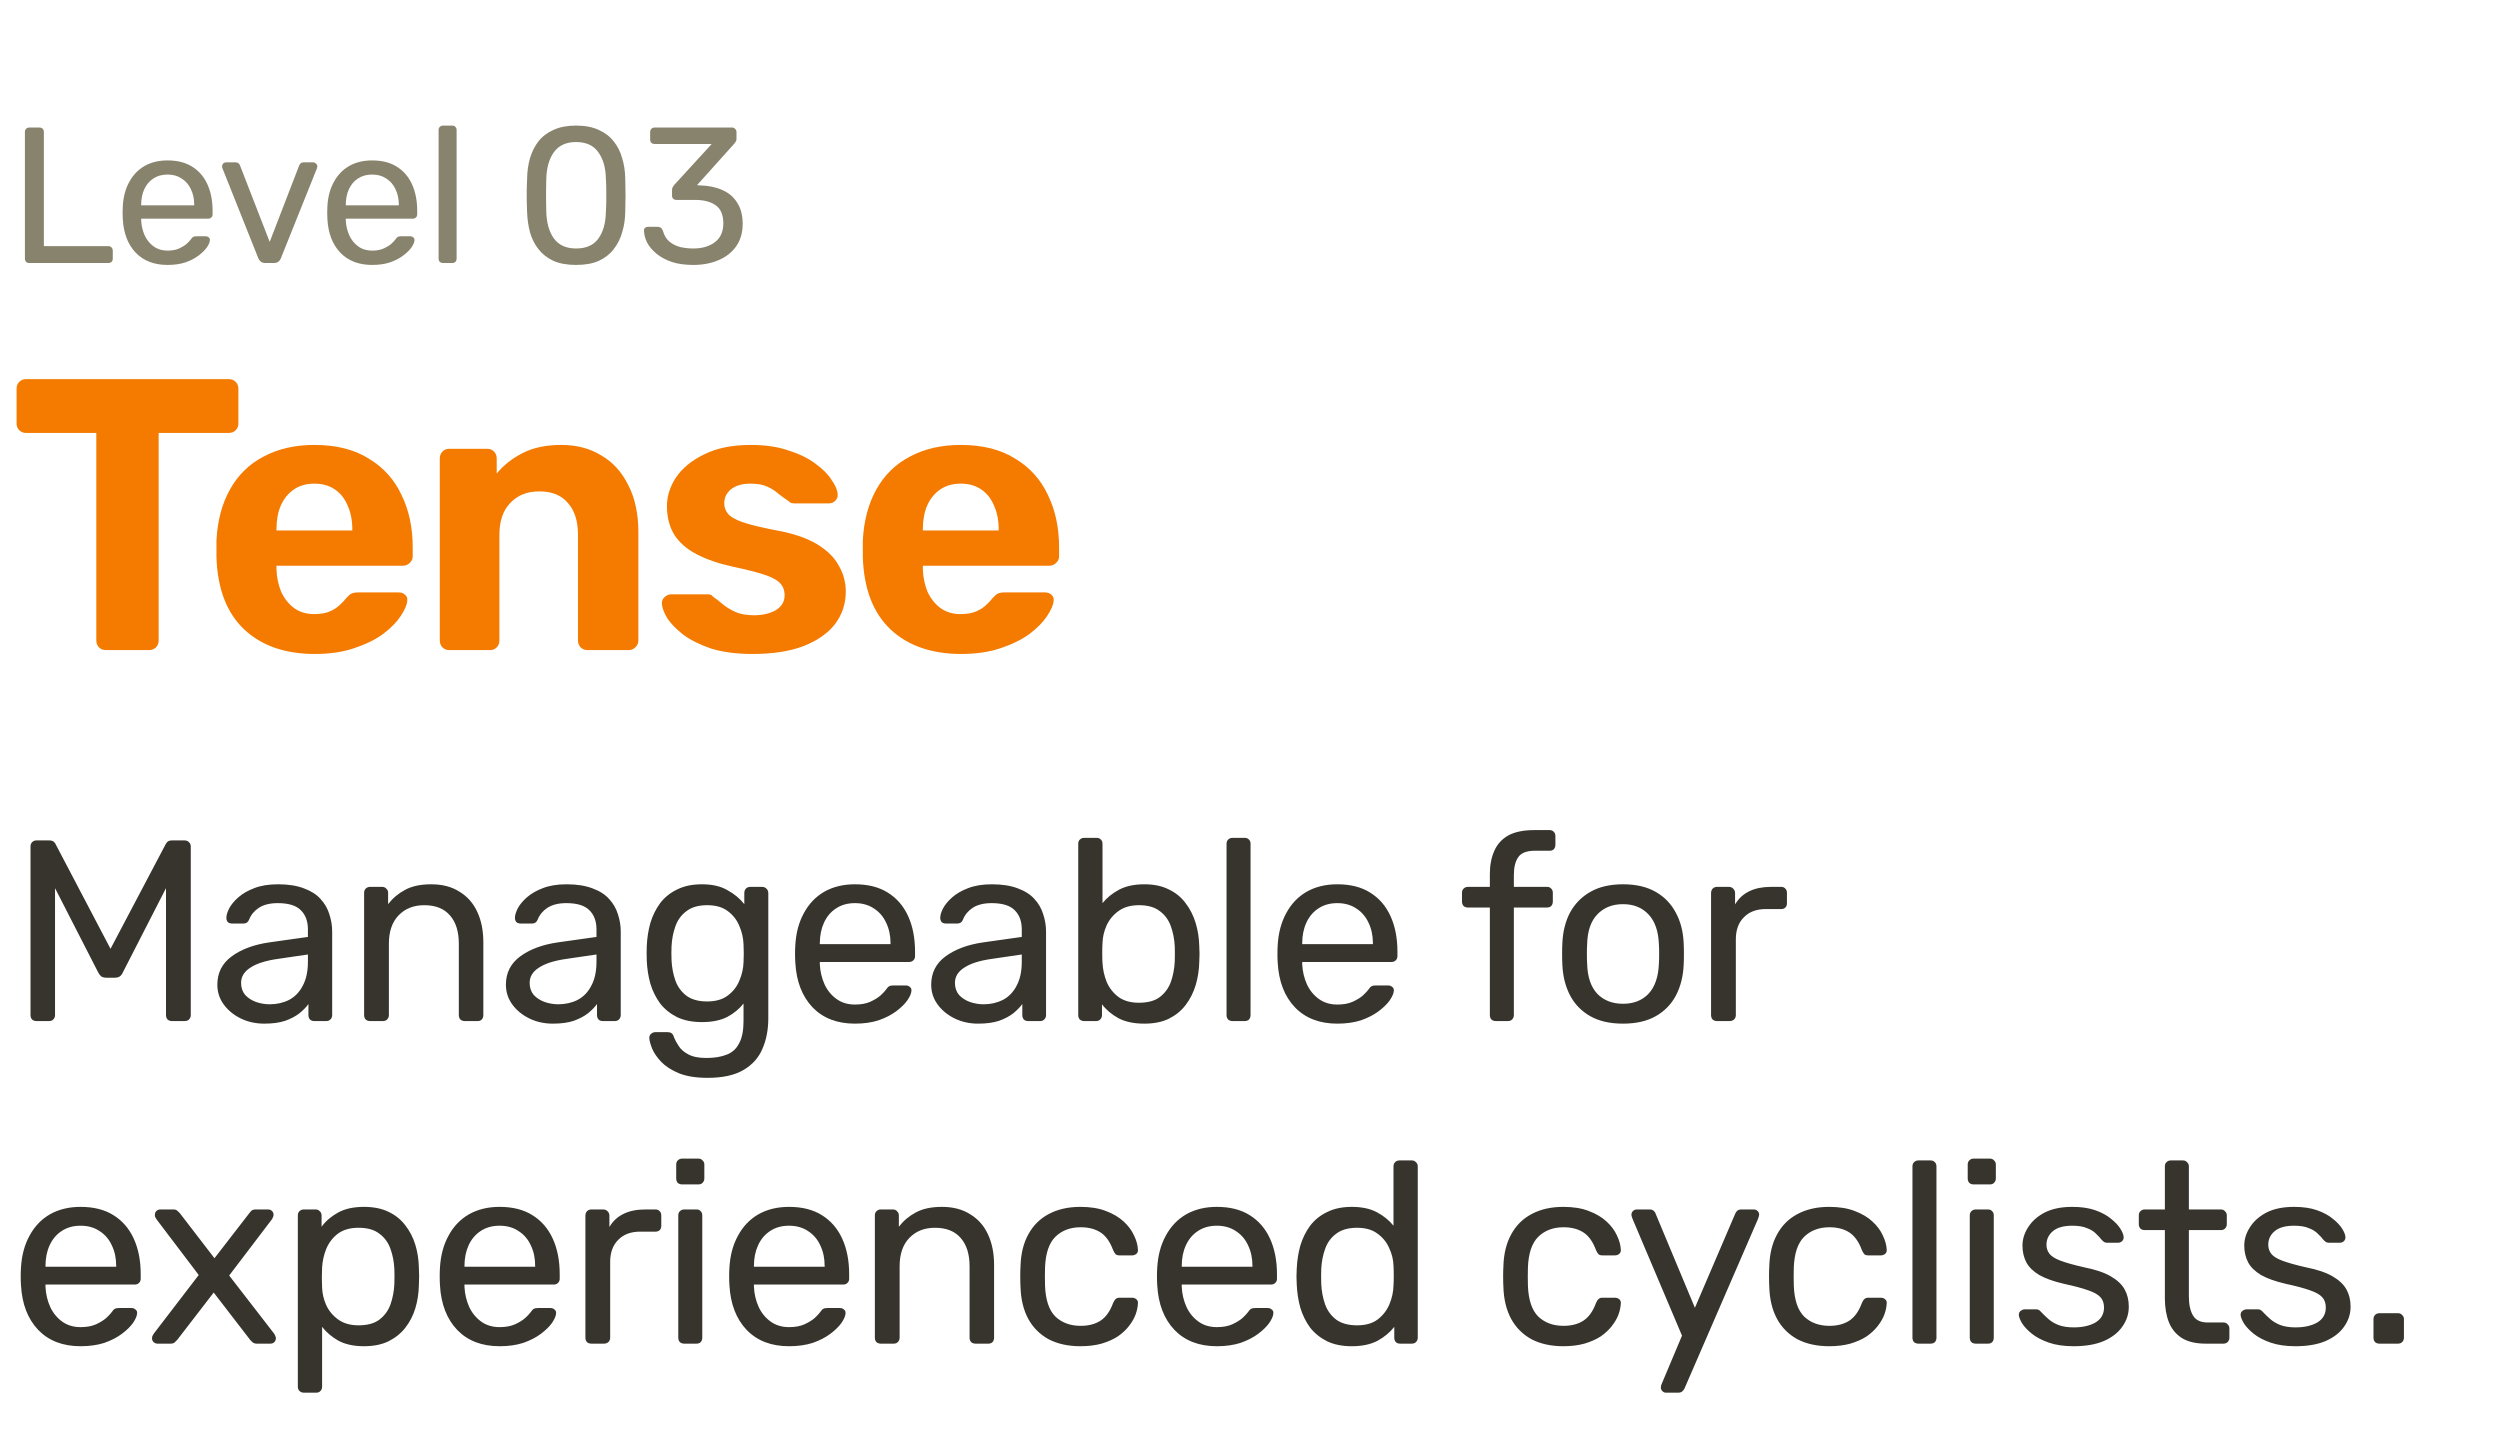 <?xml version="1.0" encoding="UTF-8" standalone="no"?>
<svg
   width="155"
   height="89"
   viewBox="0 0 155 89"
   fill="none"
   version="1.1"
   id="svg3">
  <defs
     id="defs3" />
  <path
     d="M1.82 16.306C1.732 16.306 1.664 16.282 1.616 16.234C1.568 16.178 1.544 16.11 1.544 16.03V8.182C1.544 8.102 1.568 8.038 1.616 7.99C1.664 7.934 1.732 7.906 1.82 7.906H2.456C2.536 7.906 2.6 7.934 2.648 7.99C2.696 8.038 2.72 8.102 2.72 8.182V15.262H6.716C6.804 15.262 6.872 15.29 6.92 15.346C6.968 15.394 6.992 15.462 6.992 15.55V16.03C6.992 16.11 6.968 16.178 6.92 16.234C6.872 16.282 6.804 16.306 6.716 16.306H1.82ZM10.385 16.426C9.561 16.426 8.905 16.174 8.417 15.67C7.929 15.158 7.661 14.462 7.613 13.582C7.605 13.478 7.601 13.346 7.601 13.186C7.601 13.018 7.605 12.882 7.613 12.778C7.645 12.21 7.777 11.714 8.009 11.29C8.241 10.858 8.557 10.526 8.957 10.294C9.365 10.062 9.841 9.946 10.385 9.946C10.993 9.946 11.501 10.074 11.909 10.33C12.325 10.586 12.641 10.95 12.857 11.422C13.073 11.894 13.181 12.446 13.181 13.078V13.282C13.181 13.37 13.153 13.438 13.097 13.486C13.049 13.534 12.985 13.558 12.905 13.558H8.753C8.753 13.566 8.753 13.582 8.753 13.606C8.753 13.63 8.753 13.65 8.753 13.666C8.769 13.994 8.841 14.302 8.969 14.59C9.097 14.87 9.281 15.098 9.521 15.274C9.761 15.45 10.049 15.538 10.385 15.538C10.673 15.538 10.913 15.494 11.105 15.406C11.297 15.318 11.453 15.222 11.573 15.118C11.693 15.006 11.773 14.922 11.813 14.866C11.885 14.762 11.941 14.702 11.981 14.686C12.021 14.662 12.085 14.65 12.173 14.65H12.749C12.829 14.65 12.893 14.674 12.941 14.722C12.997 14.762 13.021 14.822 13.013 14.902C13.005 15.022 12.941 15.17 12.821 15.346C12.701 15.514 12.529 15.682 12.305 15.85C12.081 16.018 11.809 16.158 11.489 16.27C11.169 16.374 10.801 16.426 10.385 16.426ZM8.753 12.73H12.041V12.694C12.041 12.334 11.973 12.014 11.837 11.734C11.709 11.454 11.521 11.234 11.273 11.074C11.025 10.906 10.729 10.822 10.385 10.822C10.041 10.822 9.745 10.906 9.497 11.074C9.257 11.234 9.073 11.454 8.945 11.734C8.817 12.014 8.753 12.334 8.753 12.694V12.73ZM16.457 16.306C16.337 16.306 16.241 16.278 16.169 16.222C16.105 16.166 16.053 16.094 16.013 16.006L13.793 10.438C13.777 10.398 13.769 10.358 13.769 10.318C13.769 10.246 13.793 10.186 13.841 10.138C13.889 10.09 13.949 10.066 14.021 10.066H14.597C14.685 10.066 14.753 10.09 14.801 10.138C14.849 10.186 14.877 10.23 14.885 10.27L16.721 14.998L18.545 10.27C18.561 10.23 18.589 10.186 18.629 10.138C18.677 10.09 18.745 10.066 18.833 10.066H19.421C19.485 10.066 19.541 10.09 19.589 10.138C19.645 10.186 19.673 10.246 19.673 10.318C19.673 10.358 19.665 10.398 19.649 10.438L17.417 16.006C17.385 16.094 17.333 16.166 17.261 16.222C17.197 16.278 17.101 16.306 16.973 16.306H16.457ZM23.071 16.426C22.247 16.426 21.591 16.174 21.103 15.67C20.615 15.158 20.347 14.462 20.299 13.582C20.291 13.478 20.287 13.346 20.287 13.186C20.287 13.018 20.291 12.882 20.299 12.778C20.331 12.21 20.463 11.714 20.695 11.29C20.927 10.858 21.243 10.526 21.643 10.294C22.051 10.062 22.527 9.946 23.071 9.946C23.679 9.946 24.187 10.074 24.595 10.33C25.011 10.586 25.327 10.95 25.543 11.422C25.759 11.894 25.867 12.446 25.867 13.078V13.282C25.867 13.37 25.839 13.438 25.783 13.486C25.735 13.534 25.671 13.558 25.591 13.558H21.439C21.439 13.566 21.439 13.582 21.439 13.606C21.439 13.63 21.439 13.65 21.439 13.666C21.455 13.994 21.527 14.302 21.655 14.59C21.783 14.87 21.967 15.098 22.207 15.274C22.447 15.45 22.735 15.538 23.071 15.538C23.359 15.538 23.599 15.494 23.791 15.406C23.983 15.318 24.139 15.222 24.259 15.118C24.379 15.006 24.459 14.922 24.499 14.866C24.571 14.762 24.627 14.702 24.667 14.686C24.707 14.662 24.771 14.65 24.859 14.65H25.435C25.515 14.65 25.579 14.674 25.627 14.722C25.683 14.762 25.707 14.822 25.699 14.902C25.691 15.022 25.627 15.17 25.507 15.346C25.387 15.514 25.215 15.682 24.991 15.85C24.767 16.018 24.495 16.158 24.175 16.27C23.855 16.374 23.487 16.426 23.071 16.426ZM21.439 12.73H24.727V12.694C24.727 12.334 24.659 12.014 24.523 11.734C24.395 11.454 24.207 11.234 23.959 11.074C23.711 10.906 23.415 10.822 23.071 10.822C22.727 10.822 22.431 10.906 22.183 11.074C21.943 11.234 21.759 11.454 21.631 11.734C21.503 12.014 21.439 12.334 21.439 12.694V12.73ZM27.469 16.306C27.389 16.306 27.321 16.282 27.265 16.234C27.217 16.178 27.193 16.11 27.193 16.03V8.062C27.193 7.982 27.217 7.918 27.265 7.87C27.321 7.814 27.389 7.786 27.469 7.786H28.033C28.121 7.786 28.189 7.814 28.237 7.87C28.285 7.918 28.309 7.982 28.309 8.062V16.03C28.309 16.11 28.285 16.178 28.237 16.234C28.189 16.282 28.121 16.306 28.033 16.306H27.469ZM35.717 16.426C35.165 16.426 34.697 16.342 34.313 16.174C33.937 15.998 33.629 15.758 33.389 15.454C33.149 15.15 32.973 14.802 32.861 14.41C32.757 14.018 32.697 13.602 32.681 13.162C32.673 12.946 32.665 12.718 32.657 12.478C32.657 12.238 32.657 11.998 32.657 11.758C32.665 11.51 32.673 11.274 32.681 11.05C32.689 10.61 32.749 10.194 32.861 9.802C32.981 9.402 33.157 9.054 33.389 8.758C33.629 8.454 33.941 8.218 34.325 8.05C34.709 7.874 35.173 7.786 35.717 7.786C36.269 7.786 36.733 7.874 37.109 8.05C37.493 8.218 37.805 8.454 38.045 8.758C38.285 9.054 38.461 9.402 38.573 9.802C38.693 10.194 38.757 10.61 38.765 11.05C38.773 11.274 38.777 11.51 38.777 11.758C38.785 11.998 38.785 12.238 38.777 12.478C38.777 12.718 38.773 12.946 38.765 13.162C38.757 13.602 38.693 14.018 38.573 14.41C38.461 14.802 38.285 15.15 38.045 15.454C37.813 15.758 37.505 15.998 37.121 16.174C36.745 16.342 36.277 16.426 35.717 16.426ZM35.717 15.406C36.341 15.406 36.801 15.202 37.097 14.794C37.401 14.378 37.557 13.814 37.565 13.102C37.581 12.87 37.589 12.646 37.589 12.43C37.589 12.206 37.589 11.986 37.589 11.77C37.589 11.546 37.581 11.326 37.565 11.11C37.557 10.414 37.401 9.858 37.097 9.442C36.801 9.018 36.341 8.806 35.717 8.806C35.101 8.806 34.641 9.018 34.337 9.442C34.041 9.858 33.885 10.414 33.869 11.11C33.869 11.326 33.865 11.546 33.857 11.77C33.857 11.986 33.857 12.206 33.857 12.43C33.865 12.646 33.869 12.87 33.869 13.102C33.885 13.814 34.045 14.378 34.349 14.794C34.653 15.202 35.109 15.406 35.717 15.406ZM42.986 16.426C42.482 16.426 42.042 16.366 41.666 16.246C41.29 16.118 40.974 15.95 40.718 15.742C40.462 15.534 40.266 15.306 40.13 15.058C40.002 14.81 39.934 14.554 39.926 14.29C39.926 14.218 39.95 14.162 39.998 14.122C40.046 14.082 40.106 14.062 40.178 14.062H40.766C40.838 14.062 40.902 14.078 40.958 14.11C41.014 14.142 41.062 14.21 41.102 14.314C41.182 14.602 41.318 14.826 41.51 14.986C41.71 15.146 41.938 15.258 42.194 15.322C42.458 15.378 42.722 15.406 42.986 15.406C43.538 15.406 43.986 15.274 44.33 15.01C44.674 14.746 44.846 14.358 44.846 13.846C44.846 13.326 44.69 12.954 44.378 12.73C44.066 12.506 43.634 12.394 43.082 12.394H41.942C41.862 12.394 41.794 12.37 41.738 12.322C41.69 12.274 41.666 12.206 41.666 12.118V11.794C41.666 11.722 41.678 11.662 41.702 11.614C41.734 11.558 41.766 11.51 41.798 11.47L44.126 8.926H40.586C40.506 8.926 40.438 8.902 40.382 8.854C40.334 8.806 40.31 8.738 40.31 8.65V8.194C40.31 8.106 40.334 8.038 40.382 7.99C40.438 7.934 40.506 7.906 40.586 7.906H45.374C45.462 7.906 45.53 7.934 45.578 7.99C45.634 8.038 45.662 8.106 45.662 8.194V8.626C45.662 8.682 45.646 8.734 45.614 8.782C45.59 8.822 45.562 8.862 45.53 8.902L43.214 11.482L43.406 11.494C43.934 11.51 44.394 11.606 44.786 11.782C45.186 11.958 45.494 12.222 45.71 12.574C45.934 12.918 46.046 13.354 46.046 13.882C46.046 14.418 45.914 14.878 45.65 15.262C45.386 15.638 45.022 15.926 44.558 16.126C44.094 16.326 43.57 16.426 42.986 16.426Z"
     fill="#88836D"
     id="path1" />
  <path
     d="M6.572 40.306C6.396 40.306 6.252 40.25 6.14 40.138C6.028 40.026 5.972 39.882 5.972 39.706V26.842H1.604C1.444 26.842 1.308 26.786 1.196 26.674C1.084 26.562 1.028 26.426 1.028 26.266V24.106C1.028 23.93 1.084 23.786 1.196 23.674C1.308 23.562 1.444 23.506 1.604 23.506H14.18C14.356 23.506 14.5 23.562 14.612 23.674C14.724 23.786 14.78 23.93 14.78 24.106V26.266C14.78 26.426 14.724 26.562 14.612 26.674C14.5 26.786 14.356 26.842 14.18 26.842H9.836V39.706C9.836 39.882 9.78 40.026 9.668 40.138C9.556 40.25 9.412 40.306 9.236 40.306H6.572ZM19.516 40.546C17.676 40.546 16.212 40.034 15.124 39.01C14.052 37.986 13.484 36.498 13.42 34.546C13.42 34.418 13.42 34.25 13.42 34.042C13.42 33.818 13.42 33.642 13.42 33.514C13.484 32.282 13.764 31.226 14.26 30.346C14.756 29.45 15.452 28.77 16.348 28.306C17.244 27.826 18.292 27.586 19.492 27.586C20.836 27.586 21.956 27.866 22.852 28.426C23.764 28.97 24.444 29.722 24.892 30.682C25.356 31.626 25.588 32.714 25.588 33.946V34.498C25.588 34.658 25.524 34.794 25.396 34.906C25.284 35.018 25.148 35.074 24.988 35.074H17.14C17.14 35.09 17.14 35.122 17.14 35.17C17.14 35.202 17.14 35.234 17.14 35.266C17.156 35.778 17.252 36.25 17.428 36.682C17.62 37.098 17.884 37.434 18.22 37.69C18.572 37.946 18.988 38.074 19.468 38.074C19.868 38.074 20.196 38.018 20.452 37.906C20.708 37.794 20.916 37.658 21.076 37.498C21.252 37.338 21.38 37.202 21.46 37.09C21.604 36.93 21.716 36.834 21.796 36.802C21.892 36.754 22.036 36.73 22.228 36.73H24.724C24.884 36.73 25.012 36.778 25.108 36.874C25.22 36.954 25.268 37.074 25.252 37.234C25.236 37.49 25.1 37.81 24.844 38.194C24.604 38.562 24.244 38.93 23.764 39.298C23.284 39.65 22.684 39.946 21.964 40.186C21.26 40.426 20.444 40.546 19.516 40.546ZM17.14 32.89H21.844V32.842C21.844 32.266 21.748 31.77 21.556 31.354C21.38 30.922 21.116 30.586 20.764 30.346C20.412 30.106 19.988 29.986 19.492 29.986C18.996 29.986 18.572 30.106 18.22 30.346C17.868 30.586 17.596 30.922 17.404 31.354C17.228 31.77 17.14 32.266 17.14 32.842V32.89ZM27.843 40.306C27.683 40.306 27.547 40.25 27.435 40.138C27.323 40.026 27.267 39.882 27.267 39.706V28.426C27.267 28.25 27.323 28.106 27.435 27.994C27.547 27.882 27.683 27.826 27.843 27.826H30.195C30.371 27.826 30.515 27.882 30.627 27.994C30.739 28.106 30.795 28.25 30.795 28.426V29.362C31.211 28.85 31.747 28.426 32.403 28.09C33.059 27.754 33.859 27.586 34.803 27.586C35.747 27.586 36.571 27.802 37.275 28.234C37.995 28.65 38.555 29.266 38.955 30.082C39.371 30.882 39.579 31.858 39.579 33.01V39.706C39.579 39.882 39.515 40.026 39.387 40.138C39.275 40.25 39.139 40.306 38.979 40.306H36.435C36.259 40.306 36.115 40.25 36.003 40.138C35.891 40.026 35.835 39.882 35.835 39.706V33.154C35.835 32.306 35.627 31.65 35.211 31.186C34.811 30.706 34.219 30.466 33.435 30.466C32.683 30.466 32.083 30.706 31.635 31.186C31.187 31.65 30.963 32.306 30.963 33.154V39.706C30.963 39.882 30.907 40.026 30.795 40.138C30.683 40.25 30.547 40.306 30.387 40.306H27.843ZM46.655 40.546C45.663 40.546 44.807 40.434 44.087 40.21C43.383 39.97 42.807 39.682 42.359 39.346C41.927 39.01 41.599 38.674 41.375 38.338C41.167 37.986 41.055 37.69 41.039 37.45C41.023 37.274 41.079 37.13 41.207 37.018C41.335 36.906 41.463 36.85 41.591 36.85H43.919C43.967 36.85 44.015 36.858 44.063 36.874C44.111 36.89 44.159 36.93 44.207 36.994C44.415 37.138 44.631 37.306 44.855 37.498C45.079 37.674 45.335 37.826 45.623 37.954C45.927 38.082 46.303 38.146 46.751 38.146C47.279 38.146 47.727 38.042 48.095 37.834C48.463 37.61 48.647 37.298 48.647 36.898C48.647 36.61 48.559 36.37 48.383 36.178C48.223 35.986 47.911 35.81 47.447 35.65C46.983 35.49 46.295 35.314 45.383 35.122C44.519 34.93 43.783 34.674 43.175 34.354C42.567 34.034 42.111 33.634 41.807 33.154C41.503 32.658 41.351 32.066 41.351 31.378C41.351 30.754 41.543 30.154 41.927 29.578C42.327 29.002 42.911 28.53 43.679 28.162C44.447 27.778 45.407 27.586 46.559 27.586C47.439 27.586 48.207 27.698 48.863 27.922C49.535 28.13 50.095 28.402 50.543 28.738C50.991 29.058 51.327 29.394 51.551 29.746C51.791 30.082 51.919 30.378 51.935 30.634C51.951 30.794 51.903 30.93 51.791 31.042C51.679 31.154 51.551 31.21 51.407 31.21H49.271C49.191 31.21 49.119 31.202 49.055 31.186C48.991 31.154 48.935 31.114 48.887 31.066C48.695 30.938 48.495 30.794 48.287 30.634C48.095 30.458 47.863 30.306 47.591 30.178C47.319 30.05 46.967 29.986 46.535 29.986C46.007 29.986 45.599 30.106 45.311 30.346C45.039 30.57 44.903 30.858 44.903 31.21C44.903 31.434 44.975 31.642 45.119 31.834C45.263 32.026 45.559 32.202 46.007 32.362C46.455 32.522 47.135 32.69 48.047 32.866C49.135 33.058 49.999 33.346 50.639 33.73C51.279 34.114 51.735 34.562 52.007 35.074C52.295 35.57 52.439 36.106 52.439 36.682C52.439 37.434 52.215 38.106 51.767 38.698C51.319 39.274 50.663 39.73 49.799 40.066C48.951 40.386 47.903 40.546 46.655 40.546ZM59.591 40.546C57.751 40.546 56.287 40.034 55.199 39.01C54.127 37.986 53.559 36.498 53.495 34.546C53.495 34.418 53.495 34.25 53.495 34.042C53.495 33.818 53.495 33.642 53.495 33.514C53.559 32.282 53.839 31.226 54.335 30.346C54.831 29.45 55.527 28.77 56.423 28.306C57.319 27.826 58.367 27.586 59.567 27.586C60.911 27.586 62.031 27.866 62.927 28.426C63.839 28.97 64.519 29.722 64.967 30.682C65.431 31.626 65.663 32.714 65.663 33.946V34.498C65.663 34.658 65.599 34.794 65.471 34.906C65.359 35.018 65.223 35.074 65.063 35.074H57.215C57.215 35.09 57.215 35.122 57.215 35.17C57.215 35.202 57.215 35.234 57.215 35.266C57.231 35.778 57.327 36.25 57.503 36.682C57.695 37.098 57.959 37.434 58.295 37.69C58.647 37.946 59.063 38.074 59.543 38.074C59.943 38.074 60.271 38.018 60.527 37.906C60.783 37.794 60.991 37.658 61.151 37.498C61.327 37.338 61.455 37.202 61.535 37.09C61.679 36.93 61.791 36.834 61.871 36.802C61.967 36.754 62.111 36.73 62.303 36.73H64.799C64.959 36.73 65.087 36.778 65.183 36.874C65.295 36.954 65.343 37.074 65.327 37.234C65.311 37.49 65.175 37.81 64.919 38.194C64.679 38.562 64.319 38.93 63.839 39.298C63.359 39.65 62.759 39.946 62.039 40.186C61.335 40.426 60.519 40.546 59.591 40.546ZM57.215 32.89H61.919V32.842C61.919 32.266 61.823 31.77 61.631 31.354C61.455 30.922 61.191 30.586 60.839 30.346C60.487 30.106 60.063 29.986 59.567 29.986C59.071 29.986 58.647 30.106 58.295 30.346C57.943 30.586 57.671 30.922 57.479 31.354C57.303 31.77 57.215 32.266 57.215 32.842V32.89Z"
     fill="#AA5939"
     id="path2"
     style="fill:#f47a00;fill-opacity:1" />
  <path
     d="M2.26 63.306C2.153 63.306 2.063 63.274 1.988 63.21C1.924 63.135 1.892 63.044 1.892 62.938V52.49C1.892 52.372 1.924 52.282 1.988 52.218C2.063 52.143 2.153 52.106 2.26 52.106H3.06C3.188 52.106 3.284 52.138 3.348 52.202C3.412 52.266 3.449 52.319 3.46 52.362L6.852 58.826L10.26 52.362C10.281 52.319 10.319 52.266 10.372 52.202C10.436 52.138 10.532 52.106 10.66 52.106H11.444C11.561 52.106 11.652 52.143 11.716 52.218C11.791 52.282 11.828 52.372 11.828 52.49V62.938C11.828 63.044 11.791 63.135 11.716 63.21C11.652 63.274 11.561 63.306 11.444 63.306H10.66C10.553 63.306 10.463 63.274 10.388 63.21C10.324 63.135 10.292 63.044 10.292 62.938V55.066L7.62 60.282C7.577 60.388 7.513 60.474 7.428 60.538C7.343 60.591 7.236 60.618 7.108 60.618H6.612C6.473 60.618 6.361 60.591 6.276 60.538C6.201 60.474 6.137 60.388 6.084 60.282L3.412 55.066V62.938C3.412 63.044 3.375 63.135 3.3 63.21C3.236 63.274 3.151 63.306 3.044 63.306H2.26ZM16.387 63.466C15.854 63.466 15.368 63.359 14.931 63.146C14.494 62.932 14.142 62.644 13.875 62.282C13.608 61.919 13.475 61.508 13.475 61.05C13.475 60.314 13.774 59.727 14.371 59.29C14.969 58.852 15.747 58.564 16.707 58.426L19.091 58.09V57.626C19.091 57.114 18.942 56.714 18.643 56.426C18.355 56.138 17.881 55.994 17.219 55.994C16.739 55.994 16.35 56.09 16.051 56.282C15.763 56.474 15.56 56.719 15.443 57.018C15.379 57.178 15.267 57.258 15.107 57.258H14.387C14.27 57.258 14.179 57.226 14.115 57.162C14.062 57.087 14.035 57.002 14.035 56.906C14.035 56.746 14.094 56.548 14.211 56.314C14.339 56.079 14.531 55.85 14.787 55.626C15.043 55.402 15.368 55.215 15.763 55.066C16.169 54.906 16.659 54.826 17.235 54.826C17.875 54.826 18.414 54.911 18.851 55.082C19.288 55.242 19.63 55.46 19.875 55.738C20.131 56.015 20.312 56.33 20.419 56.682C20.537 57.034 20.595 57.391 20.595 57.754V62.938C20.595 63.044 20.558 63.135 20.483 63.21C20.419 63.274 20.334 63.306 20.227 63.306H19.491C19.374 63.306 19.283 63.274 19.219 63.21C19.155 63.135 19.123 63.044 19.123 62.938V62.25C18.985 62.442 18.798 62.634 18.563 62.826C18.328 63.007 18.035 63.162 17.683 63.29C17.331 63.407 16.899 63.466 16.387 63.466ZM16.723 62.266C17.16 62.266 17.561 62.175 17.923 61.994C18.286 61.802 18.569 61.508 18.771 61.114C18.985 60.719 19.091 60.223 19.091 59.626V59.178L17.235 59.45C16.478 59.556 15.907 59.738 15.523 59.994C15.139 60.239 14.947 60.554 14.947 60.938C14.947 61.236 15.033 61.487 15.203 61.69C15.384 61.882 15.608 62.026 15.875 62.122C16.152 62.218 16.435 62.266 16.723 62.266ZM22.943 63.306C22.837 63.306 22.746 63.274 22.671 63.21C22.607 63.135 22.575 63.044 22.575 62.938V55.354C22.575 55.247 22.607 55.162 22.671 55.098C22.746 55.023 22.837 54.986 22.943 54.986H23.695C23.802 54.986 23.887 55.023 23.951 55.098C24.026 55.162 24.063 55.247 24.063 55.354V56.058C24.341 55.695 24.687 55.402 25.103 55.178C25.53 54.943 26.074 54.826 26.735 54.826C27.429 54.826 28.015 54.98 28.495 55.29C28.986 55.588 29.354 56.01 29.599 56.554C29.845 57.087 29.967 57.711 29.967 58.426V62.938C29.967 63.044 29.935 63.135 29.871 63.21C29.807 63.274 29.722 63.306 29.615 63.306H28.815C28.709 63.306 28.618 63.274 28.543 63.21C28.479 63.135 28.447 63.044 28.447 62.938V58.506C28.447 57.759 28.266 57.178 27.903 56.762C27.541 56.335 27.007 56.122 26.303 56.122C25.642 56.122 25.109 56.335 24.703 56.762C24.309 57.178 24.111 57.759 24.111 58.506V62.938C24.111 63.044 24.074 63.135 23.999 63.21C23.935 63.274 23.85 63.306 23.743 63.306H22.943ZM34.278 63.466C33.745 63.466 33.26 63.359 32.822 63.146C32.385 62.932 32.033 62.644 31.766 62.282C31.5 61.919 31.366 61.508 31.366 61.05C31.366 60.314 31.665 59.727 32.262 59.29C32.86 58.852 33.638 58.564 34.598 58.426L36.982 58.09V57.626C36.982 57.114 36.833 56.714 36.534 56.426C36.246 56.138 35.772 55.994 35.11 55.994C34.63 55.994 34.241 56.09 33.942 56.282C33.654 56.474 33.452 56.719 33.334 57.018C33.27 57.178 33.158 57.258 32.998 57.258H32.278C32.161 57.258 32.07 57.226 32.006 57.162C31.953 57.087 31.926 57.002 31.926 56.906C31.926 56.746 31.985 56.548 32.102 56.314C32.23 56.079 32.422 55.85 32.678 55.626C32.934 55.402 33.26 55.215 33.654 55.066C34.06 54.906 34.55 54.826 35.126 54.826C35.766 54.826 36.305 54.911 36.742 55.082C37.18 55.242 37.521 55.46 37.766 55.738C38.022 56.015 38.204 56.33 38.31 56.682C38.428 57.034 38.486 57.391 38.486 57.754V62.938C38.486 63.044 38.449 63.135 38.374 63.21C38.31 63.274 38.225 63.306 38.118 63.306H37.382C37.265 63.306 37.174 63.274 37.11 63.21C37.046 63.135 37.014 63.044 37.014 62.938V62.25C36.876 62.442 36.689 62.634 36.454 62.826C36.22 63.007 35.926 63.162 35.574 63.29C35.222 63.407 34.79 63.466 34.278 63.466ZM34.614 62.266C35.052 62.266 35.452 62.175 35.814 61.994C36.177 61.802 36.46 61.508 36.662 61.114C36.876 60.719 36.982 60.223 36.982 59.626V59.178L35.126 59.45C34.369 59.556 33.798 59.738 33.414 59.994C33.03 60.239 32.838 60.554 32.838 60.938C32.838 61.236 32.924 61.487 33.094 61.69C33.276 61.882 33.5 62.026 33.766 62.122C34.044 62.218 34.326 62.266 34.614 62.266ZM43.874 66.826C43.149 66.826 42.552 66.73 42.083 66.538C41.624 66.346 41.261 66.111 40.995 65.834C40.739 65.567 40.552 65.295 40.434 65.018C40.328 64.751 40.269 64.538 40.258 64.378C40.248 64.271 40.28 64.18 40.355 64.106C40.44 64.031 40.531 63.994 40.627 63.994H41.395C41.49 63.994 41.571 64.015 41.635 64.058C41.699 64.1 41.752 64.191 41.794 64.33C41.858 64.49 41.955 64.666 42.083 64.858C42.211 65.06 42.408 65.231 42.675 65.37C42.941 65.519 43.315 65.594 43.794 65.594C44.296 65.594 44.717 65.524 45.059 65.386C45.4 65.258 45.656 65.023 45.827 64.682C46.008 64.351 46.099 63.892 46.099 63.306V62.218C45.843 62.548 45.507 62.826 45.09 63.05C44.675 63.263 44.152 63.37 43.523 63.37C42.925 63.37 42.413 63.268 41.986 63.066C41.56 62.852 41.208 62.57 40.931 62.218C40.664 61.855 40.461 61.444 40.322 60.986C40.194 60.527 40.12 60.047 40.099 59.546C40.088 59.247 40.088 58.954 40.099 58.666C40.12 58.164 40.194 57.684 40.322 57.226C40.461 56.767 40.664 56.356 40.931 55.994C41.208 55.631 41.56 55.348 41.986 55.146C42.413 54.932 42.925 54.826 43.523 54.826C44.163 54.826 44.691 54.948 45.106 55.194C45.533 55.428 45.88 55.716 46.147 56.058V55.37C46.147 55.263 46.178 55.172 46.242 55.098C46.317 55.023 46.408 54.986 46.514 54.986H47.251C47.357 54.986 47.448 55.023 47.523 55.098C47.597 55.172 47.635 55.263 47.635 55.37V63.13C47.635 63.844 47.512 64.479 47.267 65.034C47.032 65.588 46.637 66.026 46.083 66.346C45.538 66.666 44.803 66.826 43.874 66.826ZM43.843 62.09C44.376 62.09 44.803 61.967 45.123 61.722C45.453 61.476 45.693 61.167 45.843 60.794C46.002 60.42 46.088 60.042 46.099 59.658C46.109 59.508 46.114 59.327 46.114 59.114C46.114 58.89 46.109 58.703 46.099 58.554C46.088 58.17 46.002 57.791 45.843 57.418C45.693 57.044 45.453 56.735 45.123 56.49C44.803 56.244 44.376 56.122 43.843 56.122C43.309 56.122 42.883 56.244 42.562 56.49C42.242 56.724 42.013 57.039 41.874 57.434C41.736 57.818 41.656 58.234 41.635 58.682C41.624 58.959 41.624 59.242 41.635 59.53C41.656 59.978 41.736 60.399 41.874 60.794C42.013 61.178 42.242 61.492 42.562 61.738C42.883 61.972 43.309 62.09 43.843 62.09ZM53.005 63.466C51.907 63.466 51.032 63.13 50.381 62.458C49.731 61.775 49.373 60.847 49.309 59.674C49.299 59.535 49.293 59.359 49.293 59.146C49.293 58.922 49.299 58.74 49.309 58.602C49.352 57.844 49.528 57.183 49.837 56.618C50.147 56.042 50.568 55.599 51.101 55.29C51.645 54.98 52.28 54.826 53.005 54.826C53.816 54.826 54.493 54.996 55.037 55.338C55.592 55.679 56.013 56.164 56.301 56.794C56.589 57.423 56.733 58.159 56.733 59.002V59.274C56.733 59.391 56.696 59.482 56.621 59.546C56.557 59.61 56.472 59.642 56.365 59.642H50.829C50.829 59.652 50.829 59.674 50.829 59.706C50.829 59.738 50.829 59.764 50.829 59.786C50.851 60.223 50.947 60.634 51.117 61.018C51.288 61.391 51.533 61.695 51.853 61.93C52.173 62.164 52.557 62.282 53.005 62.282C53.389 62.282 53.709 62.223 53.965 62.106C54.221 61.988 54.429 61.86 54.589 61.722C54.749 61.572 54.856 61.46 54.909 61.386C55.005 61.247 55.08 61.167 55.133 61.146C55.187 61.114 55.272 61.098 55.389 61.098H56.157C56.264 61.098 56.349 61.13 56.413 61.194C56.488 61.247 56.52 61.327 56.509 61.434C56.499 61.594 56.413 61.791 56.253 62.026C56.093 62.25 55.864 62.474 55.565 62.698C55.267 62.922 54.904 63.108 54.477 63.258C54.051 63.396 53.56 63.466 53.005 63.466ZM50.829 58.538H55.213V58.49C55.213 58.01 55.123 57.583 54.941 57.21C54.771 56.836 54.52 56.543 54.189 56.33C53.859 56.106 53.464 55.994 53.005 55.994C52.547 55.994 52.152 56.106 51.821 56.33C51.501 56.543 51.256 56.836 51.085 57.21C50.915 57.583 50.829 58.01 50.829 58.49V58.538ZM60.647 63.466C60.113 63.466 59.628 63.359 59.191 63.146C58.753 62.932 58.401 62.644 58.135 62.282C57.868 61.919 57.734 61.508 57.734 61.05C57.734 60.314 58.033 59.727 58.63 59.29C59.228 58.852 60.007 58.564 60.967 58.426L63.35 58.09V57.626C63.35 57.114 63.201 56.714 62.903 56.426C62.614 56.138 62.14 55.994 61.478 55.994C60.998 55.994 60.609 56.09 60.31 56.282C60.023 56.474 59.82 56.719 59.703 57.018C59.639 57.178 59.526 57.258 59.367 57.258H58.647C58.529 57.258 58.438 57.226 58.374 57.162C58.321 57.087 58.294 57.002 58.294 56.906C58.294 56.746 58.353 56.548 58.471 56.314C58.599 56.079 58.791 55.85 59.047 55.626C59.303 55.402 59.628 55.215 60.023 55.066C60.428 54.906 60.919 54.826 61.495 54.826C62.135 54.826 62.673 54.911 63.111 55.082C63.548 55.242 63.889 55.46 64.135 55.738C64.391 56.015 64.572 56.33 64.678 56.682C64.796 57.034 64.855 57.391 64.855 57.754V62.938C64.855 63.044 64.817 63.135 64.743 63.21C64.678 63.274 64.593 63.306 64.487 63.306H63.751C63.633 63.306 63.542 63.274 63.478 63.21C63.414 63.135 63.383 63.044 63.383 62.938V62.25C63.244 62.442 63.057 62.634 62.822 62.826C62.588 63.007 62.294 63.162 61.943 63.29C61.59 63.407 61.158 63.466 60.647 63.466ZM60.983 62.266C61.42 62.266 61.82 62.175 62.182 61.994C62.545 61.802 62.828 61.508 63.031 61.114C63.244 60.719 63.35 60.223 63.35 59.626V59.178L61.495 59.45C60.737 59.556 60.166 59.738 59.782 59.994C59.398 60.239 59.206 60.554 59.206 60.938C59.206 61.236 59.292 61.487 59.462 61.69C59.644 61.882 59.868 62.026 60.135 62.122C60.412 62.218 60.694 62.266 60.983 62.266ZM70.947 63.466C70.307 63.466 69.773 63.354 69.347 63.13C68.92 62.895 68.579 62.607 68.323 62.266V62.938C68.323 63.044 68.285 63.135 68.211 63.21C68.147 63.274 68.061 63.306 67.955 63.306H67.219C67.112 63.306 67.021 63.274 66.947 63.21C66.883 63.135 66.851 63.044 66.851 62.938V52.314C66.851 52.207 66.883 52.122 66.947 52.058C67.021 51.983 67.112 51.946 67.219 51.946H67.987C68.104 51.946 68.195 51.983 68.259 52.058C68.323 52.122 68.355 52.207 68.355 52.314V55.994C68.621 55.663 68.963 55.386 69.379 55.162C69.805 54.938 70.328 54.826 70.947 54.826C71.544 54.826 72.051 54.932 72.467 55.146C72.893 55.348 73.24 55.631 73.507 55.994C73.784 56.356 73.992 56.767 74.131 57.226C74.269 57.684 74.344 58.164 74.355 58.666C74.365 58.836 74.371 58.996 74.371 59.146C74.371 59.295 74.365 59.455 74.355 59.626C74.344 60.138 74.269 60.623 74.131 61.082C73.992 61.54 73.784 61.951 73.507 62.314C73.24 62.666 72.893 62.948 72.467 63.162C72.051 63.364 71.544 63.466 70.947 63.466ZM70.611 62.17C71.165 62.17 71.597 62.052 71.907 61.818C72.227 61.572 72.456 61.258 72.595 60.874C72.733 60.479 72.813 60.058 72.835 59.61C72.845 59.3 72.845 58.991 72.835 58.682C72.813 58.234 72.733 57.818 72.595 57.434C72.456 57.039 72.227 56.724 71.907 56.49C71.597 56.244 71.165 56.122 70.611 56.122C70.109 56.122 69.693 56.239 69.363 56.474C69.032 56.708 68.781 57.007 68.611 57.37C68.451 57.732 68.365 58.1 68.355 58.474C68.344 58.644 68.339 58.852 68.339 59.098C68.339 59.332 68.344 59.535 68.355 59.706C68.376 60.1 68.461 60.49 68.611 60.874C68.771 61.247 69.011 61.556 69.331 61.802C69.661 62.047 70.088 62.17 70.611 62.17ZM76.414 63.306C76.308 63.306 76.217 63.274 76.142 63.21C76.078 63.135 76.046 63.044 76.046 62.938V52.314C76.046 52.207 76.078 52.122 76.142 52.058C76.217 51.983 76.308 51.946 76.414 51.946H77.166C77.284 51.946 77.374 51.983 77.438 52.058C77.502 52.122 77.534 52.207 77.534 52.314V62.938C77.534 63.044 77.502 63.135 77.438 63.21C77.374 63.274 77.284 63.306 77.166 63.306H76.414ZM82.913 63.466C81.814 63.466 80.939 63.13 80.289 62.458C79.638 61.775 79.281 60.847 79.217 59.674C79.206 59.535 79.201 59.359 79.201 59.146C79.201 58.922 79.206 58.74 79.217 58.602C79.26 57.844 79.436 57.183 79.745 56.618C80.054 56.042 80.475 55.599 81.009 55.29C81.553 54.98 82.188 54.826 82.913 54.826C83.724 54.826 84.401 54.996 84.945 55.338C85.499 55.679 85.921 56.164 86.209 56.794C86.497 57.423 86.641 58.159 86.641 59.002V59.274C86.641 59.391 86.603 59.482 86.529 59.546C86.465 59.61 86.379 59.642 86.273 59.642H80.737C80.737 59.652 80.737 59.674 80.737 59.706C80.737 59.738 80.737 59.764 80.737 59.786C80.758 60.223 80.854 60.634 81.025 61.018C81.195 61.391 81.441 61.695 81.761 61.93C82.081 62.164 82.465 62.282 82.913 62.282C83.297 62.282 83.617 62.223 83.873 62.106C84.129 61.988 84.337 61.86 84.497 61.722C84.657 61.572 84.763 61.46 84.817 61.386C84.913 61.247 84.987 61.167 85.041 61.146C85.094 61.114 85.18 61.098 85.297 61.098H86.065C86.171 61.098 86.257 61.13 86.321 61.194C86.395 61.247 86.427 61.327 86.417 61.434C86.406 61.594 86.321 61.791 86.161 62.026C86.001 62.25 85.772 62.474 85.473 62.698C85.174 62.922 84.811 63.108 84.385 63.258C83.958 63.396 83.468 63.466 82.913 63.466ZM80.737 58.538H85.121V58.49C85.121 58.01 85.03 57.583 84.849 57.21C84.678 56.836 84.427 56.543 84.097 56.33C83.766 56.106 83.371 55.994 82.913 55.994C82.454 55.994 82.059 56.106 81.729 56.33C81.409 56.543 81.163 56.836 80.993 57.21C80.822 57.583 80.737 58.01 80.737 58.49V58.538ZM92.739 63.306C92.632 63.306 92.542 63.274 92.467 63.21C92.403 63.135 92.371 63.044 92.371 62.938V56.266H91.011C90.904 56.266 90.814 56.234 90.739 56.17C90.675 56.095 90.643 56.004 90.643 55.898V55.354C90.643 55.247 90.675 55.162 90.739 55.098C90.814 55.023 90.904 54.986 91.011 54.986H92.371V54.186C92.371 53.642 92.462 53.167 92.643 52.762C92.824 52.346 93.112 52.026 93.507 51.802C93.912 51.578 94.451 51.466 95.123 51.466H96.083C96.19 51.466 96.275 51.503 96.339 51.578C96.403 51.642 96.435 51.727 96.435 51.834V52.378C96.435 52.484 96.403 52.575 96.339 52.65C96.275 52.714 96.19 52.746 96.083 52.746H95.155C94.654 52.746 94.312 52.879 94.131 53.146C93.95 53.402 93.859 53.775 93.859 54.266V54.986H95.923C96.03 54.986 96.115 55.023 96.179 55.098C96.243 55.162 96.275 55.247 96.275 55.354V55.898C96.275 56.004 96.243 56.095 96.179 56.17C96.115 56.234 96.03 56.266 95.923 56.266H93.859V62.938C93.859 63.044 93.822 63.135 93.747 63.21C93.683 63.274 93.598 63.306 93.491 63.306H92.739ZM100.627 63.466C99.816 63.466 99.139 63.311 98.595 63.002C98.051 62.692 97.635 62.266 97.347 61.722C97.059 61.167 96.899 60.538 96.867 59.834C96.856 59.652 96.851 59.423 96.851 59.146C96.851 58.858 96.856 58.628 96.867 58.458C96.899 57.743 97.059 57.114 97.347 56.57C97.646 56.026 98.067 55.599 98.611 55.29C99.155 54.98 99.827 54.826 100.627 54.826C101.427 54.826 102.099 54.98 102.643 55.29C103.187 55.599 103.603 56.026 103.891 56.57C104.19 57.114 104.355 57.743 104.387 58.458C104.398 58.628 104.403 58.858 104.403 59.146C104.403 59.423 104.398 59.652 104.387 59.834C104.355 60.538 104.195 61.167 103.907 61.722C103.619 62.266 103.203 62.692 102.659 63.002C102.115 63.311 101.438 63.466 100.627 63.466ZM100.627 62.234C101.288 62.234 101.816 62.026 102.211 61.61C102.606 61.183 102.819 60.564 102.851 59.754C102.862 59.594 102.867 59.391 102.867 59.146C102.867 58.9 102.862 58.698 102.851 58.538C102.819 57.727 102.606 57.114 102.211 56.698C101.816 56.271 101.288 56.058 100.627 56.058C99.966 56.058 99.432 56.271 99.027 56.698C98.632 57.114 98.424 57.727 98.403 58.538C98.392 58.698 98.387 58.9 98.387 59.146C98.387 59.391 98.392 59.594 98.403 59.754C98.424 60.564 98.632 61.183 99.027 61.61C99.432 62.026 99.966 62.234 100.627 62.234ZM106.454 63.306C106.348 63.306 106.257 63.274 106.182 63.21C106.118 63.135 106.086 63.044 106.086 62.938V55.37C106.086 55.263 106.118 55.172 106.182 55.098C106.257 55.023 106.348 54.986 106.454 54.986H107.19C107.297 54.986 107.388 55.023 107.462 55.098C107.537 55.172 107.574 55.263 107.574 55.37V56.074C107.788 55.711 108.081 55.439 108.454 55.258C108.828 55.076 109.276 54.986 109.798 54.986H110.438C110.545 54.986 110.63 55.023 110.694 55.098C110.758 55.162 110.79 55.247 110.79 55.354V56.01C110.79 56.116 110.758 56.202 110.694 56.266C110.63 56.33 110.545 56.362 110.438 56.362H109.478C108.902 56.362 108.449 56.532 108.118 56.874C107.788 57.204 107.622 57.658 107.622 58.234V62.938C107.622 63.044 107.585 63.135 107.51 63.21C107.436 63.274 107.345 63.306 107.238 63.306H106.454ZM4.996 83.466C3.897 83.466 3.023 83.13 2.372 82.458C1.721 81.775 1.364 80.847 1.3 79.674C1.289 79.535 1.284 79.359 1.284 79.146C1.284 78.922 1.289 78.74 1.3 78.602C1.343 77.844 1.519 77.183 1.828 76.618C2.137 76.042 2.559 75.599 3.092 75.29C3.636 74.98 4.271 74.826 4.996 74.826C5.807 74.826 6.484 74.996 7.028 75.338C7.583 75.679 8.004 76.164 8.292 76.794C8.58 77.423 8.724 78.159 8.724 79.002V79.274C8.724 79.391 8.687 79.482 8.612 79.546C8.548 79.61 8.463 79.642 8.356 79.642H2.82C2.82 79.652 2.82 79.674 2.82 79.706C2.82 79.738 2.82 79.764 2.82 79.786C2.841 80.223 2.937 80.634 3.108 81.018C3.279 81.391 3.524 81.695 3.844 81.93C4.164 82.164 4.548 82.282 4.996 82.282C5.38 82.282 5.7 82.223 5.956 82.106C6.212 81.988 6.42 81.86 6.58 81.722C6.74 81.572 6.847 81.46 6.9 81.386C6.996 81.247 7.071 81.167 7.124 81.146C7.177 81.114 7.263 81.098 7.38 81.098H8.148C8.255 81.098 8.34 81.13 8.404 81.194C8.479 81.247 8.511 81.327 8.5 81.434C8.489 81.594 8.404 81.791 8.244 82.026C8.084 82.25 7.855 82.474 7.556 82.698C7.257 82.922 6.895 83.108 6.468 83.258C6.041 83.396 5.551 83.466 4.996 83.466ZM2.82 78.538H7.204V78.49C7.204 78.01 7.113 77.583 6.932 77.21C6.761 76.836 6.511 76.543 6.18 76.33C5.849 76.106 5.455 75.994 4.996 75.994C4.537 75.994 4.143 76.106 3.812 76.33C3.492 76.543 3.247 76.836 3.076 77.21C2.905 77.583 2.82 78.01 2.82 78.49V78.538ZM9.761 83.306C9.676 83.306 9.596 83.274 9.521 83.21C9.457 83.146 9.425 83.066 9.425 82.97C9.425 82.938 9.431 82.9 9.441 82.858C9.463 82.804 9.495 82.746 9.537 82.682L12.321 79.05L9.713 75.61C9.671 75.546 9.639 75.492 9.617 75.45C9.607 75.407 9.601 75.364 9.601 75.322C9.601 75.226 9.633 75.146 9.697 75.082C9.761 75.018 9.841 74.986 9.937 74.986H10.753C10.871 74.986 10.956 75.018 11.009 75.082C11.073 75.135 11.127 75.188 11.169 75.242L13.297 78.01L15.425 75.258C15.468 75.204 15.516 75.146 15.569 75.082C15.633 75.018 15.724 74.986 15.841 74.986H16.625C16.721 74.986 16.801 75.018 16.865 75.082C16.929 75.146 16.961 75.226 16.961 75.322C16.961 75.364 16.951 75.407 16.929 75.45C16.919 75.492 16.892 75.546 16.849 75.61L14.209 79.082L16.993 82.682C17.036 82.746 17.063 82.799 17.073 82.842C17.095 82.884 17.105 82.927 17.105 82.97C17.105 83.066 17.073 83.146 17.009 83.21C16.945 83.274 16.865 83.306 16.769 83.306H15.921C15.815 83.306 15.729 83.279 15.665 83.226C15.601 83.172 15.548 83.119 15.505 83.066L13.249 80.138L10.993 83.066C10.951 83.108 10.897 83.162 10.833 83.226C10.78 83.279 10.695 83.306 10.577 83.306H9.761ZM18.834 86.346C18.728 86.346 18.637 86.308 18.562 86.234C18.498 86.17 18.466 86.084 18.466 85.978V75.354C18.466 75.247 18.498 75.162 18.562 75.098C18.637 75.023 18.728 74.986 18.834 74.986H19.57C19.677 74.986 19.762 75.023 19.826 75.098C19.901 75.162 19.938 75.247 19.938 75.354V76.058C20.194 75.706 20.536 75.412 20.962 75.178C21.389 74.943 21.922 74.826 22.562 74.826C23.16 74.826 23.666 74.927 24.082 75.13C24.509 75.332 24.856 75.61 25.122 75.962C25.4 76.314 25.608 76.714 25.746 77.162C25.885 77.61 25.96 78.09 25.97 78.602C25.981 78.772 25.986 78.954 25.986 79.146C25.986 79.338 25.981 79.519 25.97 79.69C25.96 80.191 25.885 80.671 25.746 81.13C25.608 81.578 25.4 81.978 25.122 82.33C24.856 82.671 24.509 82.948 24.082 83.162C23.666 83.364 23.16 83.466 22.562 83.466C21.944 83.466 21.421 83.354 20.994 83.13C20.578 82.895 20.237 82.607 19.97 82.266V85.978C19.97 86.084 19.938 86.17 19.874 86.234C19.81 86.308 19.72 86.346 19.602 86.346H18.834ZM22.226 82.17C22.781 82.17 23.213 82.052 23.522 81.818C23.842 81.572 24.072 81.258 24.21 80.874C24.349 80.479 24.429 80.058 24.45 79.61C24.461 79.3 24.461 78.991 24.45 78.682C24.429 78.234 24.349 77.818 24.21 77.434C24.072 77.039 23.842 76.724 23.522 76.49C23.213 76.244 22.781 76.122 22.226 76.122C21.704 76.122 21.277 76.244 20.946 76.49C20.626 76.735 20.386 77.05 20.226 77.434C20.077 77.807 19.992 78.191 19.97 78.586C19.96 78.756 19.954 78.959 19.954 79.194C19.954 79.428 19.96 79.636 19.97 79.818C19.981 80.191 20.066 80.559 20.226 80.922C20.397 81.284 20.648 81.583 20.978 81.818C21.309 82.052 21.725 82.17 22.226 82.17ZM30.974 83.466C29.875 83.466 29 83.13 28.349 82.458C27.699 81.775 27.341 80.847 27.277 79.674C27.267 79.535 27.262 79.359 27.262 79.146C27.262 78.922 27.267 78.74 27.277 78.602C27.32 77.844 27.496 77.183 27.805 76.618C28.115 76.042 28.536 75.599 29.07 75.29C29.613 74.98 30.248 74.826 30.974 74.826C31.784 74.826 32.462 74.996 33.005 75.338C33.56 75.679 33.981 76.164 34.27 76.794C34.557 77.423 34.702 78.159 34.702 79.002V79.274C34.702 79.391 34.664 79.482 34.59 79.546C34.526 79.61 34.44 79.642 34.334 79.642H28.797C28.797 79.652 28.797 79.674 28.797 79.706C28.797 79.738 28.797 79.764 28.797 79.786C28.819 80.223 28.915 80.634 29.085 81.018C29.256 81.391 29.502 81.695 29.822 81.93C30.142 82.164 30.526 82.282 30.974 82.282C31.358 82.282 31.677 82.223 31.933 82.106C32.19 81.988 32.398 81.86 32.557 81.722C32.718 81.572 32.824 81.46 32.877 81.386C32.974 81.247 33.048 81.167 33.102 81.146C33.155 81.114 33.24 81.098 33.358 81.098H34.126C34.232 81.098 34.318 81.13 34.382 81.194C34.456 81.247 34.488 81.327 34.477 81.434C34.467 81.594 34.382 81.791 34.221 82.026C34.062 82.25 33.832 82.474 33.533 82.698C33.235 82.922 32.872 83.108 32.446 83.258C32.019 83.396 31.528 83.466 30.974 83.466ZM28.797 78.538H33.181V78.49C33.181 78.01 33.091 77.583 32.91 77.21C32.739 76.836 32.488 76.543 32.157 76.33C31.827 76.106 31.432 75.994 30.974 75.994C30.515 75.994 30.12 76.106 29.79 76.33C29.47 76.543 29.224 76.836 29.053 77.21C28.883 77.583 28.797 78.01 28.797 78.49V78.538ZM36.663 83.306C36.556 83.306 36.465 83.274 36.391 83.21C36.327 83.135 36.295 83.044 36.295 82.938V75.37C36.295 75.263 36.327 75.172 36.391 75.098C36.465 75.023 36.556 74.986 36.663 74.986H37.399C37.505 74.986 37.596 75.023 37.671 75.098C37.745 75.172 37.783 75.263 37.783 75.37V76.074C37.996 75.711 38.289 75.439 38.663 75.258C39.036 75.076 39.484 74.986 40.007 74.986H40.647C40.753 74.986 40.839 75.023 40.903 75.098C40.967 75.162 40.999 75.247 40.999 75.354V76.01C40.999 76.116 40.967 76.202 40.903 76.266C40.839 76.33 40.753 76.362 40.647 76.362H39.687C39.111 76.362 38.657 76.532 38.327 76.874C37.996 77.204 37.831 77.658 37.831 78.234V82.938C37.831 83.044 37.793 83.135 37.719 83.21C37.644 83.274 37.553 83.306 37.447 83.306H36.663ZM42.421 83.306C42.314 83.306 42.223 83.274 42.149 83.21C42.085 83.135 42.053 83.044 42.053 82.938V75.354C42.053 75.247 42.085 75.162 42.149 75.098C42.223 75.023 42.314 74.986 42.421 74.986H43.189C43.295 74.986 43.381 75.023 43.445 75.098C43.509 75.162 43.541 75.247 43.541 75.354V82.938C43.541 83.044 43.509 83.135 43.445 83.21C43.381 83.274 43.295 83.306 43.189 83.306H42.421ZM42.293 73.434C42.186 73.434 42.095 73.402 42.021 73.338C41.957 73.263 41.925 73.172 41.925 73.066V72.202C41.925 72.095 41.957 72.01 42.021 71.946C42.095 71.871 42.186 71.834 42.293 71.834H43.301C43.407 71.834 43.493 71.871 43.557 71.946C43.631 72.01 43.669 72.095 43.669 72.202V73.066C43.669 73.172 43.631 73.263 43.557 73.338C43.493 73.402 43.407 73.434 43.301 73.434H42.293ZM48.92 83.466C47.821 83.466 46.946 83.13 46.296 82.458C45.645 81.775 45.288 80.847 45.224 79.674C45.213 79.535 45.208 79.359 45.208 79.146C45.208 78.922 45.213 78.74 45.224 78.602C45.266 77.844 45.442 77.183 45.752 76.618C46.061 76.042 46.482 75.599 47.016 75.29C47.56 74.98 48.194 74.826 48.92 74.826C49.73 74.826 50.408 74.996 50.952 75.338C51.506 75.679 51.928 76.164 52.216 76.794C52.504 77.423 52.648 78.159 52.648 79.002V79.274C52.648 79.391 52.61 79.482 52.536 79.546C52.472 79.61 52.386 79.642 52.28 79.642H46.744C46.744 79.652 46.744 79.674 46.744 79.706C46.744 79.738 46.744 79.764 46.744 79.786C46.765 80.223 46.861 80.634 47.032 81.018C47.202 81.391 47.448 81.695 47.768 81.93C48.088 82.164 48.472 82.282 48.92 82.282C49.304 82.282 49.624 82.223 49.88 82.106C50.136 81.988 50.344 81.86 50.504 81.722C50.664 81.572 50.77 81.46 50.824 81.386C50.92 81.247 50.994 81.167 51.048 81.146C51.101 81.114 51.186 81.098 51.304 81.098H52.072C52.178 81.098 52.264 81.13 52.328 81.194C52.402 81.247 52.434 81.327 52.424 81.434C52.413 81.594 52.328 81.791 52.168 82.026C52.008 82.25 51.778 82.474 51.48 82.698C51.181 82.922 50.818 83.108 50.392 83.258C49.965 83.396 49.474 83.466 48.92 83.466ZM46.744 78.538H51.128V78.49C51.128 78.01 51.037 77.583 50.856 77.21C50.685 76.836 50.434 76.543 50.104 76.33C49.773 76.106 49.378 75.994 48.92 75.994C48.461 75.994 48.066 76.106 47.736 76.33C47.416 76.543 47.17 76.836 47 77.21C46.829 77.583 46.744 78.01 46.744 78.49V78.538ZM54.609 83.306C54.502 83.306 54.411 83.274 54.337 83.21C54.273 83.135 54.241 83.044 54.241 82.938V75.354C54.241 75.247 54.273 75.162 54.337 75.098C54.411 75.023 54.502 74.986 54.609 74.986H55.361C55.468 74.986 55.553 75.023 55.617 75.098C55.691 75.162 55.729 75.247 55.729 75.354V76.058C56.006 75.695 56.353 75.402 56.769 75.178C57.196 74.943 57.739 74.826 58.401 74.826C59.094 74.826 59.681 74.98 60.161 75.29C60.651 75.588 61.02 76.01 61.265 76.554C61.51 77.087 61.633 77.711 61.633 78.426V82.938C61.633 83.044 61.601 83.135 61.537 83.21C61.473 83.274 61.388 83.306 61.281 83.306H60.481C60.374 83.306 60.283 83.274 60.209 83.21C60.145 83.135 60.113 83.044 60.113 82.938V78.506C60.113 77.759 59.931 77.178 59.569 76.762C59.206 76.335 58.673 76.122 57.969 76.122C57.307 76.122 56.774 76.335 56.369 76.762C55.974 77.178 55.777 77.759 55.777 78.506V82.938C55.777 83.044 55.739 83.135 55.665 83.21C55.601 83.274 55.516 83.306 55.409 83.306H54.609ZM66.984 83.466C66.227 83.466 65.571 83.322 65.016 83.034C64.472 82.735 64.051 82.314 63.752 81.77C63.453 81.215 63.293 80.554 63.272 79.786C63.261 79.626 63.256 79.412 63.256 79.146C63.256 78.879 63.261 78.666 63.272 78.506C63.293 77.738 63.453 77.082 63.752 76.538C64.051 75.983 64.472 75.562 65.016 75.274C65.571 74.975 66.227 74.826 66.984 74.826C67.603 74.826 68.131 74.911 68.568 75.082C69.016 75.252 69.384 75.471 69.672 75.738C69.96 76.004 70.173 76.292 70.312 76.602C70.461 76.911 70.541 77.204 70.552 77.482C70.563 77.588 70.531 77.674 70.456 77.738C70.381 77.802 70.291 77.834 70.184 77.834H69.416C69.309 77.834 69.229 77.812 69.176 77.77C69.123 77.716 69.069 77.631 69.016 77.514C68.824 76.991 68.563 76.623 68.232 76.41C67.901 76.196 67.491 76.09 67 76.09C66.36 76.09 65.837 76.287 65.432 76.682C65.037 77.076 64.824 77.711 64.792 78.586C64.781 78.97 64.781 79.343 64.792 79.706C64.824 80.591 65.037 81.231 65.432 81.626C65.837 82.01 66.36 82.202 67 82.202C67.491 82.202 67.901 82.095 68.232 81.882C68.563 81.668 68.824 81.3 69.016 80.778C69.069 80.66 69.123 80.58 69.176 80.538C69.229 80.484 69.309 80.458 69.416 80.458H70.184C70.291 80.458 70.381 80.49 70.456 80.554C70.531 80.618 70.563 80.703 70.552 80.81C70.541 81.034 70.493 81.263 70.408 81.498C70.323 81.732 70.184 81.972 69.992 82.218C69.811 82.452 69.581 82.666 69.304 82.858C69.027 83.039 68.691 83.188 68.296 83.306C67.912 83.412 67.475 83.466 66.984 83.466ZM75.444 83.466C74.346 83.466 73.471 83.13 72.82 82.458C72.169 81.775 71.812 80.847 71.748 79.674C71.737 79.535 71.732 79.359 71.732 79.146C71.732 78.922 71.737 78.74 71.748 78.602C71.791 77.844 71.967 77.183 72.276 76.618C72.585 76.042 73.007 75.599 73.54 75.29C74.084 74.98 74.719 74.826 75.444 74.826C76.255 74.826 76.932 74.996 77.476 75.338C78.031 75.679 78.452 76.164 78.74 76.794C79.028 77.423 79.172 78.159 79.172 79.002V79.274C79.172 79.391 79.135 79.482 79.06 79.546C78.996 79.61 78.911 79.642 78.804 79.642H73.268C73.268 79.652 73.268 79.674 73.268 79.706C73.268 79.738 73.268 79.764 73.268 79.786C73.29 80.223 73.385 80.634 73.556 81.018C73.727 81.391 73.972 81.695 74.292 81.93C74.612 82.164 74.996 82.282 75.444 82.282C75.828 82.282 76.148 82.223 76.404 82.106C76.66 81.988 76.868 81.86 77.028 81.722C77.188 81.572 77.295 81.46 77.348 81.386C77.444 81.247 77.519 81.167 77.572 81.146C77.626 81.114 77.711 81.098 77.828 81.098H78.596C78.703 81.098 78.788 81.13 78.852 81.194C78.927 81.247 78.959 81.327 78.948 81.434C78.938 81.594 78.852 81.791 78.692 82.026C78.532 82.25 78.303 82.474 78.004 82.698C77.706 82.922 77.343 83.108 76.916 83.258C76.49 83.396 75.999 83.466 75.444 83.466ZM73.268 78.538H77.652V78.49C77.652 78.01 77.561 77.583 77.38 77.21C77.21 76.836 76.959 76.543 76.628 76.33C76.297 76.106 75.903 75.994 75.444 75.994C74.986 75.994 74.591 76.106 74.26 76.33C73.94 76.543 73.695 76.836 73.524 77.21C73.353 77.583 73.268 78.01 73.268 78.49V78.538ZM83.805 83.466C83.219 83.466 82.712 83.364 82.285 83.162C81.859 82.948 81.507 82.666 81.229 82.314C80.963 81.951 80.76 81.54 80.621 81.082C80.493 80.623 80.419 80.138 80.397 79.626C80.387 79.455 80.381 79.295 80.381 79.146C80.381 78.996 80.387 78.836 80.397 78.666C80.419 78.164 80.493 77.684 80.621 77.226C80.76 76.767 80.963 76.356 81.229 75.994C81.507 75.631 81.859 75.348 82.285 75.146C82.712 74.932 83.219 74.826 83.805 74.826C84.435 74.826 84.957 74.938 85.373 75.162C85.789 75.386 86.131 75.663 86.397 75.994V72.314C86.397 72.207 86.429 72.122 86.493 72.058C86.568 71.983 86.659 71.946 86.765 71.946H87.533C87.64 71.946 87.725 71.983 87.789 72.058C87.864 72.122 87.901 72.207 87.901 72.314V82.938C87.901 83.044 87.864 83.135 87.789 83.21C87.725 83.274 87.64 83.306 87.533 83.306H86.813C86.696 83.306 86.605 83.274 86.541 83.21C86.477 83.135 86.445 83.044 86.445 82.938V82.266C86.179 82.607 85.832 82.895 85.405 83.13C84.979 83.354 84.445 83.466 83.805 83.466ZM84.141 82.17C84.675 82.17 85.101 82.047 85.421 81.802C85.741 81.556 85.981 81.247 86.141 80.874C86.301 80.49 86.387 80.1 86.397 79.706C86.408 79.535 86.413 79.332 86.413 79.098C86.413 78.852 86.408 78.644 86.397 78.474C86.387 78.1 86.296 77.732 86.125 77.37C85.965 77.007 85.72 76.708 85.389 76.474C85.069 76.239 84.653 76.122 84.141 76.122C83.597 76.122 83.165 76.244 82.845 76.49C82.525 76.724 82.296 77.039 82.157 77.434C82.019 77.818 81.939 78.234 81.917 78.682C81.907 78.991 81.907 79.3 81.917 79.61C81.939 80.058 82.019 80.479 82.157 80.874C82.296 81.258 82.525 81.572 82.845 81.818C83.165 82.052 83.597 82.17 84.141 82.17ZM96.923 83.466C96.165 83.466 95.509 83.322 94.955 83.034C94.411 82.735 93.989 82.314 93.691 81.77C93.392 81.215 93.232 80.554 93.211 79.786C93.2 79.626 93.195 79.412 93.195 79.146C93.195 78.879 93.2 78.666 93.211 78.506C93.232 77.738 93.392 77.082 93.691 76.538C93.989 75.983 94.411 75.562 94.955 75.274C95.509 74.975 96.165 74.826 96.923 74.826C97.541 74.826 98.069 74.911 98.507 75.082C98.955 75.252 99.323 75.471 99.611 75.738C99.899 76.004 100.112 76.292 100.251 76.602C100.4 76.911 100.48 77.204 100.491 77.482C100.501 77.588 100.469 77.674 100.395 77.738C100.32 77.802 100.229 77.834 100.123 77.834H99.355C99.248 77.834 99.168 77.812 99.115 77.77C99.061 77.716 99.008 77.631 98.955 77.514C98.763 76.991 98.501 76.623 98.171 76.41C97.84 76.196 97.429 76.09 96.939 76.09C96.299 76.09 95.776 76.287 95.371 76.682C94.976 77.076 94.763 77.711 94.731 78.586C94.72 78.97 94.72 79.343 94.731 79.706C94.763 80.591 94.976 81.231 95.371 81.626C95.776 82.01 96.299 82.202 96.939 82.202C97.429 82.202 97.84 82.095 98.171 81.882C98.501 81.668 98.763 81.3 98.955 80.778C99.008 80.66 99.061 80.58 99.115 80.538C99.168 80.484 99.248 80.458 99.355 80.458H100.123C100.229 80.458 100.32 80.49 100.395 80.554C100.469 80.618 100.501 80.703 100.491 80.81C100.48 81.034 100.432 81.263 100.347 81.498C100.261 81.732 100.123 81.972 99.931 82.218C99.749 82.452 99.52 82.666 99.243 82.858C98.965 83.039 98.629 83.188 98.235 83.306C97.851 83.412 97.413 83.466 96.923 83.466ZM103.292 86.346C103.207 86.346 103.132 86.314 103.068 86.25C103.004 86.186 102.972 86.111 102.972 86.026C102.972 85.983 102.978 85.94 102.988 85.898C102.999 85.855 103.02 85.802 103.052 85.738L104.284 82.81L101.228 75.594C101.175 75.466 101.148 75.375 101.148 75.322C101.148 75.226 101.18 75.146 101.244 75.082C101.308 75.018 101.388 74.986 101.484 74.986H102.268C102.375 74.986 102.46 75.012 102.524 75.066C102.588 75.119 102.631 75.183 102.652 75.258L105.084 81.082L107.58 75.258C107.612 75.183 107.655 75.119 107.708 75.066C107.772 75.012 107.863 74.986 107.98 74.986H108.732C108.828 74.986 108.908 75.018 108.972 75.082C109.036 75.146 109.068 75.22 109.068 75.306C109.068 75.359 109.042 75.455 108.988 75.594L104.444 86.074C104.412 86.148 104.364 86.212 104.3 86.266C104.247 86.319 104.162 86.346 104.044 86.346H103.292ZM113.408 83.466C112.65 83.466 111.994 83.322 111.44 83.034C110.896 82.735 110.474 82.314 110.176 81.77C109.877 81.215 109.717 80.554 109.696 79.786C109.685 79.626 109.68 79.412 109.68 79.146C109.68 78.879 109.685 78.666 109.696 78.506C109.717 77.738 109.877 77.082 110.176 76.538C110.474 75.983 110.896 75.562 111.44 75.274C111.994 74.975 112.65 74.826 113.408 74.826C114.026 74.826 114.554 74.911 114.992 75.082C115.44 75.252 115.808 75.471 116.096 75.738C116.384 76.004 116.597 76.292 116.736 76.602C116.885 76.911 116.965 77.204 116.976 77.482C116.986 77.588 116.954 77.674 116.88 77.738C116.805 77.802 116.714 77.834 116.608 77.834H115.84C115.733 77.834 115.653 77.812 115.6 77.77C115.546 77.716 115.493 77.631 115.44 77.514C115.248 76.991 114.986 76.623 114.656 76.41C114.325 76.196 113.914 76.09 113.424 76.09C112.784 76.09 112.261 76.287 111.856 76.682C111.461 77.076 111.248 77.711 111.216 78.586C111.205 78.97 111.205 79.343 111.216 79.706C111.248 80.591 111.461 81.231 111.856 81.626C112.261 82.01 112.784 82.202 113.424 82.202C113.914 82.202 114.325 82.095 114.656 81.882C114.986 81.668 115.248 81.3 115.44 80.778C115.493 80.66 115.546 80.58 115.6 80.538C115.653 80.484 115.733 80.458 115.84 80.458H116.608C116.714 80.458 116.805 80.49 116.88 80.554C116.954 80.618 116.986 80.703 116.976 80.81C116.965 81.034 116.917 81.263 116.832 81.498C116.746 81.732 116.608 81.972 116.416 82.218C116.234 82.452 116.005 82.666 115.728 82.858C115.45 83.039 115.114 83.188 114.72 83.306C114.336 83.412 113.898 83.466 113.408 83.466ZM118.94 83.306C118.833 83.306 118.743 83.274 118.668 83.21C118.604 83.135 118.572 83.044 118.572 82.938V72.314C118.572 72.207 118.604 72.122 118.668 72.058C118.743 71.983 118.833 71.946 118.94 71.946H119.692C119.809 71.946 119.9 71.983 119.964 72.058C120.028 72.122 120.06 72.207 120.06 72.314V82.938C120.06 83.044 120.028 83.135 119.964 83.21C119.9 83.274 119.809 83.306 119.692 83.306H118.94ZM122.494 83.306C122.388 83.306 122.297 83.274 122.222 83.21C122.158 83.135 122.126 83.044 122.126 82.938V75.354C122.126 75.247 122.158 75.162 122.222 75.098C122.297 75.023 122.388 74.986 122.494 74.986H123.262C123.369 74.986 123.454 75.023 123.518 75.098C123.582 75.162 123.614 75.247 123.614 75.354V82.938C123.614 83.044 123.582 83.135 123.518 83.21C123.454 83.274 123.369 83.306 123.262 83.306H122.494ZM122.366 73.434C122.26 73.434 122.169 73.402 122.094 73.338C122.03 73.263 121.998 73.172 121.998 73.066V72.202C121.998 72.095 122.03 72.01 122.094 71.946C122.169 71.871 122.26 71.834 122.366 71.834H123.374C123.481 71.834 123.566 71.871 123.63 71.946C123.705 72.01 123.742 72.095 123.742 72.202V73.066C123.742 73.172 123.705 73.263 123.63 73.338C123.566 73.402 123.481 73.434 123.374 73.434H122.366ZM128.561 83.466C127.964 83.466 127.452 83.391 127.025 83.242C126.599 83.092 126.252 82.911 125.985 82.698C125.719 82.484 125.516 82.271 125.377 82.058C125.249 81.844 125.18 81.674 125.169 81.546C125.159 81.428 125.196 81.338 125.281 81.274C125.367 81.21 125.452 81.178 125.537 81.178H126.241C126.305 81.178 126.353 81.188 126.385 81.21C126.428 81.22 126.481 81.263 126.545 81.338C126.684 81.487 126.839 81.636 127.009 81.786C127.18 81.935 127.388 82.058 127.633 82.154C127.889 82.25 128.204 82.298 128.577 82.298C129.121 82.298 129.569 82.196 129.921 81.994C130.273 81.78 130.449 81.471 130.449 81.066C130.449 80.799 130.375 80.586 130.225 80.426C130.087 80.266 129.831 80.122 129.457 79.994C129.095 79.866 128.593 79.732 127.953 79.594C127.313 79.444 126.807 79.263 126.433 79.05C126.06 78.826 125.793 78.564 125.633 78.266C125.473 77.956 125.393 77.61 125.393 77.226C125.393 76.831 125.511 76.452 125.745 76.09C125.98 75.716 126.321 75.412 126.769 75.178C127.228 74.943 127.799 74.826 128.481 74.826C129.036 74.826 129.511 74.895 129.905 75.034C130.3 75.172 130.625 75.348 130.881 75.562C131.137 75.764 131.329 75.967 131.457 76.17C131.585 76.372 131.655 76.543 131.665 76.682C131.676 76.788 131.644 76.879 131.569 76.954C131.495 77.018 131.409 77.05 131.313 77.05H130.641C130.567 77.05 130.503 77.034 130.449 77.002C130.407 76.97 130.364 76.932 130.321 76.89C130.215 76.751 130.087 76.612 129.937 76.474C129.799 76.335 129.612 76.223 129.377 76.138C129.153 76.042 128.855 75.994 128.481 75.994C127.948 75.994 127.548 76.106 127.281 76.33C127.015 76.554 126.881 76.836 126.881 77.178C126.881 77.38 126.94 77.562 127.057 77.722C127.175 77.882 127.399 78.026 127.729 78.154C128.06 78.282 128.551 78.42 129.201 78.57C129.905 78.708 130.46 78.895 130.865 79.13C131.271 79.364 131.559 79.636 131.729 79.946C131.9 80.255 131.985 80.612 131.985 81.018C131.985 81.466 131.852 81.876 131.585 82.25C131.329 82.623 130.945 82.922 130.433 83.146C129.932 83.359 129.308 83.466 128.561 83.466ZM136.75 83.306C136.153 83.306 135.667 83.194 135.294 82.97C134.921 82.735 134.649 82.41 134.478 81.994C134.307 81.567 134.222 81.066 134.222 80.49V76.266H132.974C132.867 76.266 132.777 76.234 132.702 76.17C132.638 76.095 132.606 76.004 132.606 75.898V75.354C132.606 75.247 132.638 75.162 132.702 75.098C132.777 75.023 132.867 74.986 132.974 74.986H134.222V72.314C134.222 72.207 134.254 72.122 134.318 72.058C134.393 71.983 134.483 71.946 134.59 71.946H135.342C135.449 71.946 135.534 71.983 135.598 72.058C135.673 72.122 135.71 72.207 135.71 72.314V74.986H137.694C137.801 74.986 137.886 75.023 137.95 75.098C138.025 75.162 138.062 75.247 138.062 75.354V75.898C138.062 76.004 138.025 76.095 137.95 76.17C137.886 76.234 137.801 76.266 137.694 76.266H135.71V80.378C135.71 80.879 135.795 81.274 135.966 81.562C136.137 81.85 136.441 81.994 136.878 81.994H137.854C137.961 81.994 138.046 82.031 138.11 82.106C138.185 82.17 138.222 82.255 138.222 82.362V82.938C138.222 83.044 138.185 83.135 138.11 83.21C138.046 83.274 137.961 83.306 137.854 83.306H136.75ZM142.312 83.466C141.715 83.466 141.203 83.391 140.776 83.242C140.349 83.092 140.003 82.911 139.736 82.698C139.469 82.484 139.267 82.271 139.128 82.058C139 81.844 138.931 81.674 138.92 81.546C138.909 81.428 138.947 81.338 139.032 81.274C139.117 81.21 139.203 81.178 139.288 81.178H139.992C140.056 81.178 140.104 81.188 140.136 81.21C140.179 81.22 140.232 81.263 140.296 81.338C140.435 81.487 140.589 81.636 140.76 81.786C140.931 81.935 141.139 82.058 141.384 82.154C141.64 82.25 141.955 82.298 142.328 82.298C142.872 82.298 143.32 82.196 143.672 81.994C144.024 81.78 144.2 81.471 144.2 81.066C144.2 80.799 144.125 80.586 143.976 80.426C143.837 80.266 143.581 80.122 143.208 79.994C142.845 79.866 142.344 79.732 141.704 79.594C141.064 79.444 140.557 79.263 140.184 79.05C139.811 78.826 139.544 78.564 139.384 78.266C139.224 77.956 139.144 77.61 139.144 77.226C139.144 76.831 139.261 76.452 139.496 76.09C139.731 75.716 140.072 75.412 140.52 75.178C140.979 74.943 141.549 74.826 142.232 74.826C142.787 74.826 143.261 74.895 143.656 75.034C144.051 75.172 144.376 75.348 144.632 75.562C144.888 75.764 145.08 75.967 145.208 76.17C145.336 76.372 145.405 76.543 145.416 76.682C145.427 76.788 145.395 76.879 145.32 76.954C145.245 77.018 145.16 77.05 145.064 77.05H144.392C144.317 77.05 144.253 77.034 144.2 77.002C144.157 76.97 144.115 76.932 144.072 76.89C143.965 76.751 143.837 76.612 143.688 76.474C143.549 76.335 143.363 76.223 143.128 76.138C142.904 76.042 142.605 75.994 142.232 75.994C141.699 75.994 141.299 76.106 141.032 76.33C140.765 76.554 140.632 76.836 140.632 77.178C140.632 77.38 140.691 77.562 140.808 77.722C140.925 77.882 141.149 78.026 141.48 78.154C141.811 78.282 142.301 78.42 142.952 78.57C143.656 78.708 144.211 78.895 144.616 79.13C145.021 79.364 145.309 79.636 145.48 79.946C145.651 80.255 145.736 80.612 145.736 81.018C145.736 81.466 145.603 81.876 145.336 82.25C145.08 82.623 144.696 82.922 144.184 83.146C143.683 83.359 143.059 83.466 142.312 83.466ZM147.524 83.306C147.418 83.306 147.327 83.274 147.252 83.21C147.188 83.135 147.156 83.044 147.156 82.938V81.786C147.156 81.679 147.188 81.594 147.252 81.53C147.327 81.455 147.418 81.418 147.524 81.418H148.676C148.783 81.418 148.868 81.455 148.932 81.53C149.007 81.594 149.044 81.679 149.044 81.786V82.938C149.044 83.044 149.007 83.135 148.932 83.21C148.868 83.274 148.783 83.306 148.676 83.306H147.524Z"
     fill="#36342C"
     id="path3" />
</svg>
